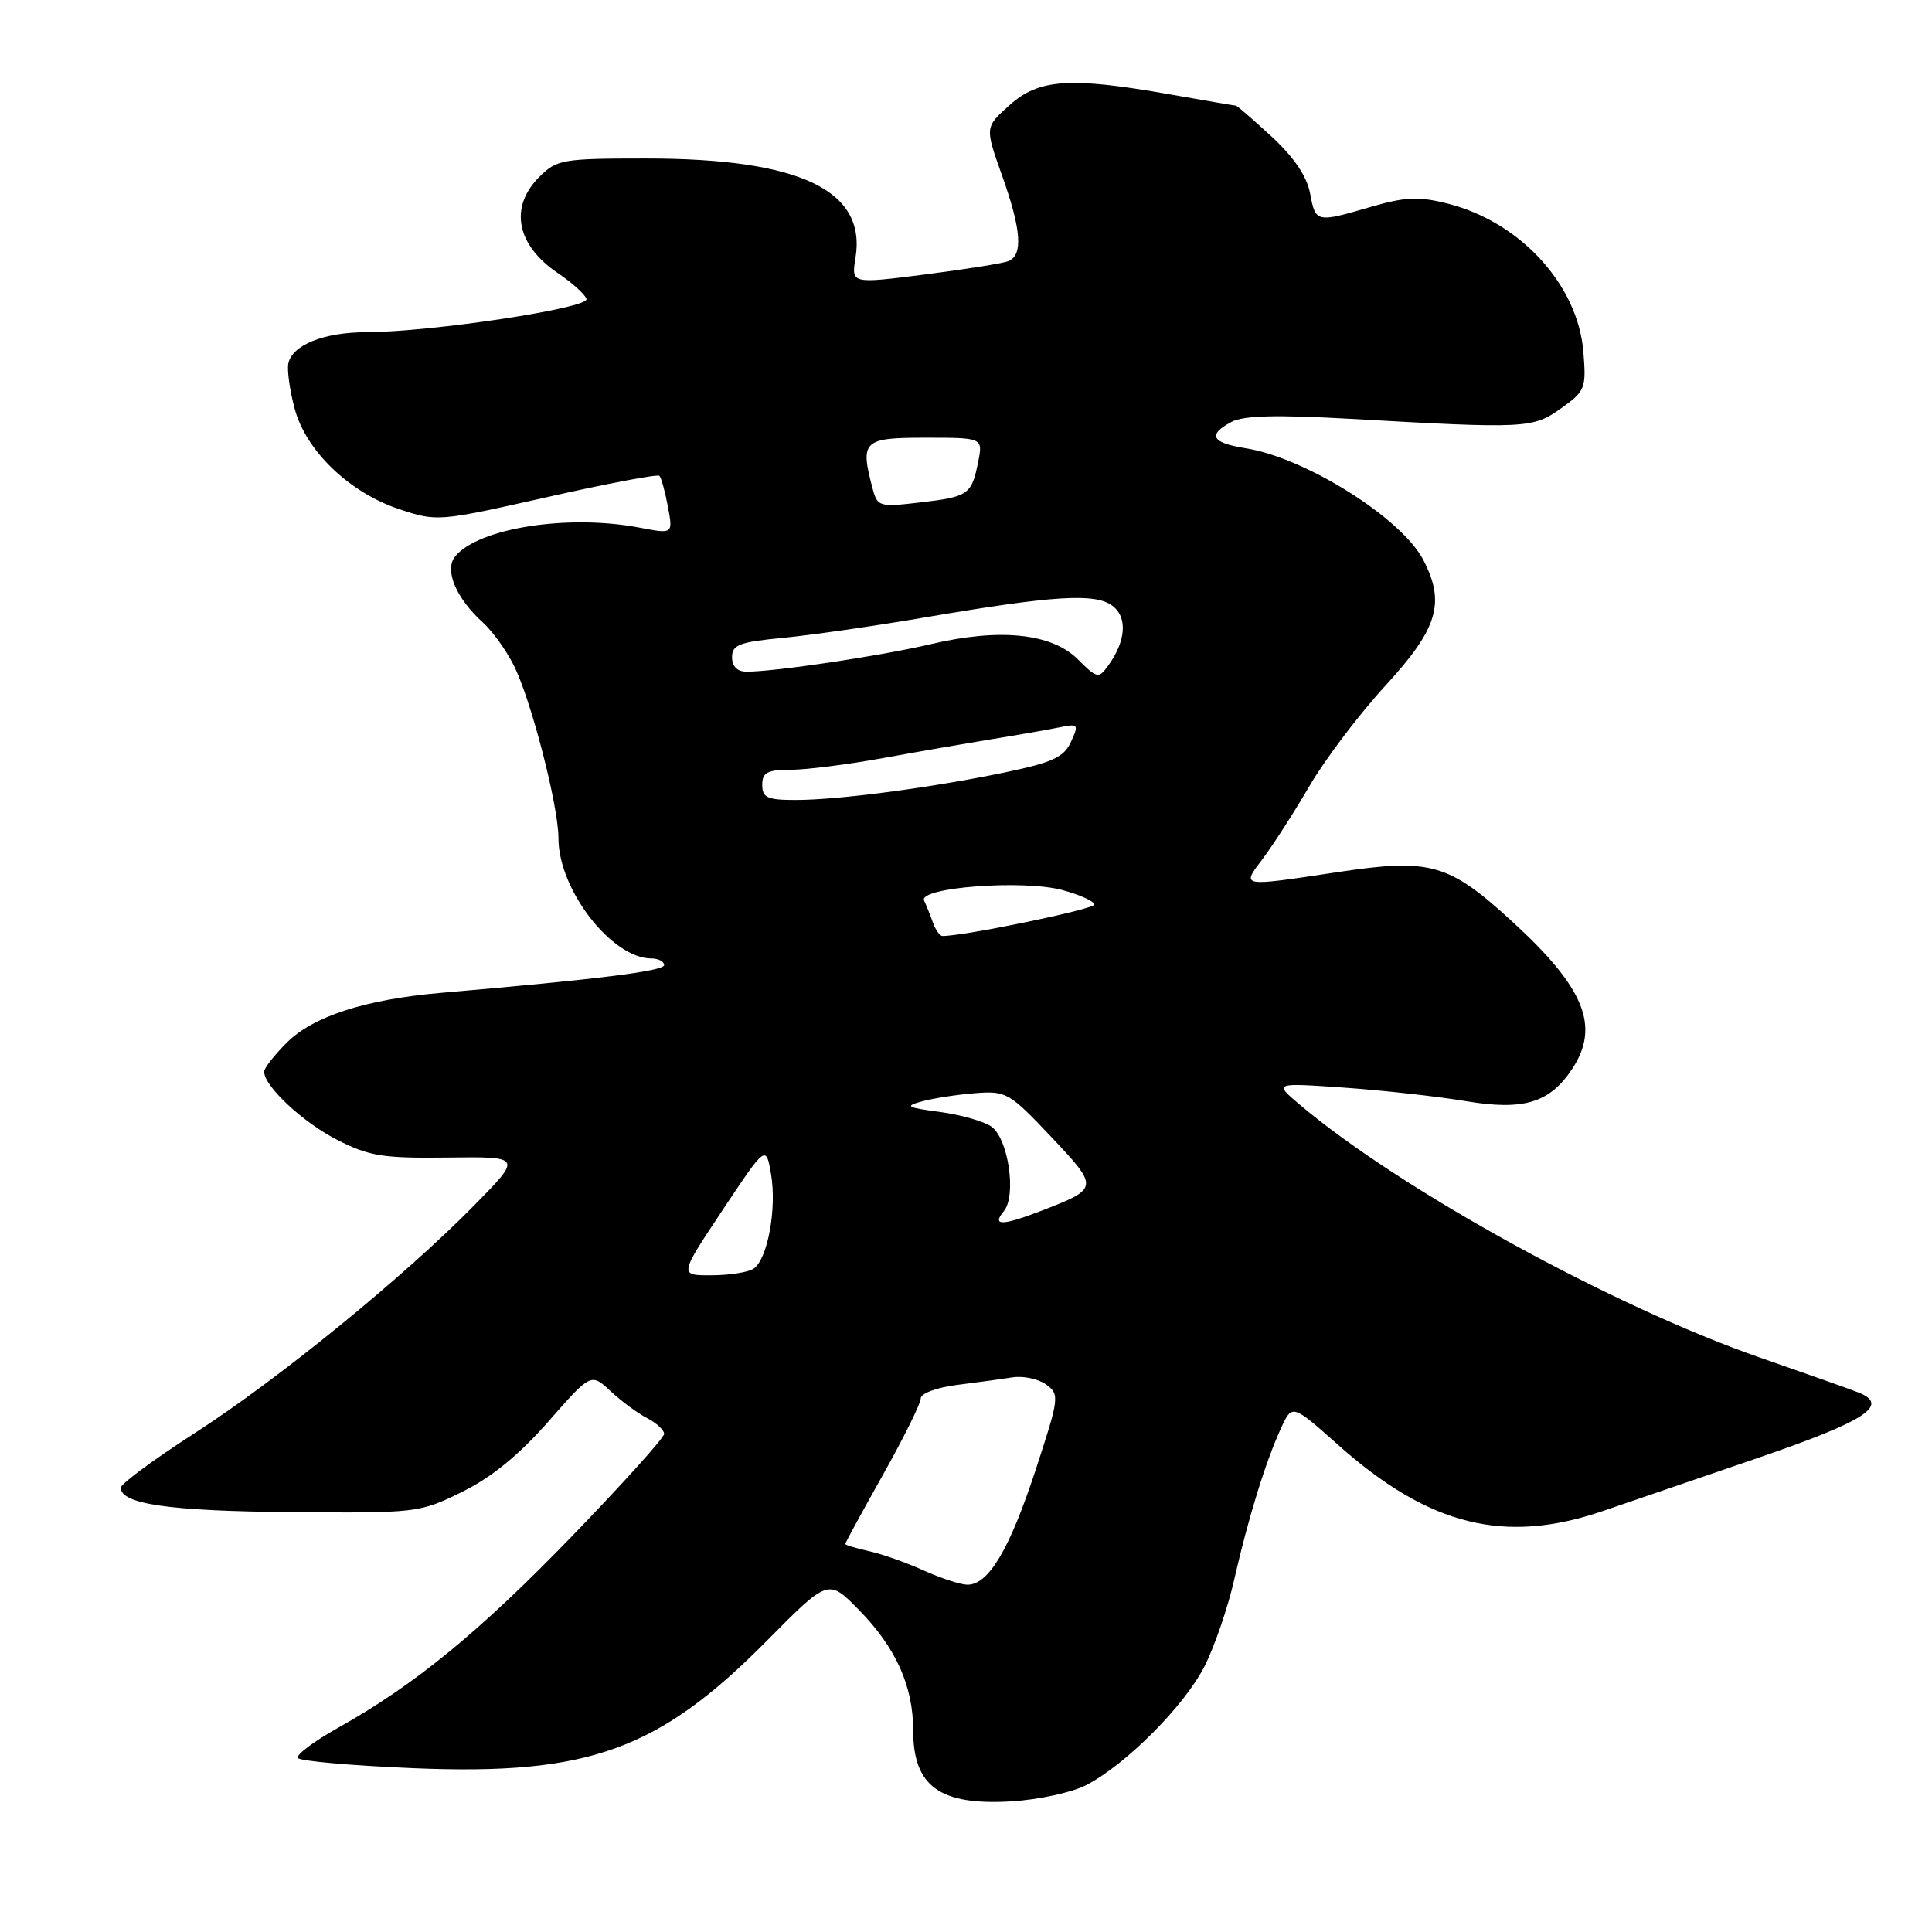 <?xml version="1.0" encoding="UTF-8" standalone="no"?>
<!DOCTYPE svg PUBLIC "-//W3C//DTD SVG 1.1//EN" "http://www.w3.org/Graphics/SVG/1.1/DTD/svg11.dtd" >
<svg xmlns="http://www.w3.org/2000/svg" xmlns:xlink="http://www.w3.org/1999/xlink" version="1.1" viewBox="0 0 256 256">
 <g >
 <path fill="currentColor"
d=" M 143.92 236.54 C 149.20 233.81 156.95 226.03 159.61 220.78 C 160.94 218.16 162.71 212.98 163.55 209.26 C 165.39 201.17 167.70 193.68 169.73 189.27 C 171.21 186.03 171.21 186.03 177.29 191.44 C 189.36 202.20 199.39 204.69 212.50 200.18 C 215.80 199.05 225.03 195.89 233.00 193.16 C 247.17 188.31 250.44 186.19 246.30 184.53 C 245.31 184.13 239.41 182.04 233.18 179.88 C 213.65 173.09 185.45 157.58 172.15 146.31 C 168.80 143.47 168.80 143.47 178.15 144.12 C 183.29 144.48 190.54 145.29 194.26 145.91 C 201.92 147.19 205.37 146.13 208.35 141.59 C 212.03 135.97 209.96 130.89 200.40 122.13 C 191.96 114.39 189.56 113.71 177.26 115.56 C 164.22 117.52 164.47 117.56 167.35 113.75 C 168.70 111.96 171.48 107.63 173.53 104.12 C 175.58 100.61 180.12 94.61 183.63 90.79 C 190.53 83.27 191.54 79.88 188.60 74.20 C 185.74 68.67 173.03 60.67 165.08 59.40 C 160.51 58.67 159.95 57.63 163.19 55.90 C 164.76 55.06 169.17 54.95 178.94 55.50 C 202.22 56.82 203.11 56.78 206.86 54.10 C 210.06 51.82 210.20 51.46 209.80 46.57 C 209.06 37.71 201.42 29.39 191.80 26.97 C 188.00 26.01 186.20 26.09 181.68 27.40 C 174.38 29.53 174.32 29.52 173.59 25.60 C 173.16 23.35 171.44 20.82 168.50 18.10 C 166.05 15.85 163.92 14.00 163.77 14.00 C 163.62 14.00 159.68 13.32 155.00 12.50 C 141.78 10.17 137.65 10.45 133.77 13.93 C 130.50 16.86 130.50 16.86 132.75 23.18 C 135.35 30.47 135.59 33.84 133.58 34.61 C 132.80 34.91 127.80 35.70 122.48 36.38 C 112.80 37.61 112.80 37.61 113.36 34.15 C 114.82 25.19 105.97 21.00 85.60 21.00 C 74.52 21.00 73.78 21.13 71.45 23.45 C 67.45 27.46 68.42 32.47 73.92 36.19 C 75.81 37.46 77.51 39.00 77.71 39.61 C 78.11 40.83 57.11 44.00 48.50 44.02 C 42.88 44.03 38.67 45.74 38.20 48.20 C 38.03 49.11 38.41 51.80 39.05 54.17 C 40.55 59.76 46.30 65.27 52.91 67.47 C 57.90 69.13 58.13 69.11 72.45 65.88 C 80.42 64.08 87.14 62.81 87.38 63.05 C 87.62 63.30 88.13 65.13 88.50 67.13 C 89.18 70.76 89.18 70.76 84.84 69.93 C 75.32 68.09 63.33 69.96 60.29 73.76 C 58.86 75.55 60.44 79.28 64.00 82.50 C 65.22 83.60 67.04 86.11 68.04 88.09 C 70.33 92.57 74.00 106.74 74.00 111.10 C 74.00 117.88 81.06 127.00 86.31 127.00 C 87.24 127.00 88.00 127.40 88.00 127.88 C 88.00 128.67 79.07 129.78 58.50 131.55 C 48.44 132.42 41.51 134.65 38.01 138.15 C 36.35 139.80 35.00 141.53 35.00 142.00 C 35.00 143.92 40.11 148.70 44.65 151.02 C 48.91 153.20 50.70 153.49 59.34 153.38 C 69.18 153.26 69.18 153.26 62.84 159.71 C 53.47 169.24 36.83 182.80 25.75 189.93 C 20.39 193.38 16.00 196.62 16.00 197.13 C 16.00 199.30 22.48 200.23 38.50 200.36 C 55.24 200.50 55.59 200.46 61.21 197.69 C 65.09 195.79 68.76 192.80 72.62 188.41 C 78.31 181.92 78.31 181.92 80.91 184.34 C 82.33 185.67 84.51 187.28 85.75 187.91 C 86.99 188.55 88.00 189.49 88.00 190.00 C 88.00 190.51 82.55 196.56 75.90 203.44 C 63.54 216.23 54.96 223.26 44.75 228.97 C 41.59 230.74 39.21 232.53 39.46 232.94 C 39.72 233.35 46.67 233.96 54.91 234.30 C 78.02 235.25 87.27 231.90 101.63 217.39 C 109.76 209.18 109.76 209.18 113.83 213.34 C 118.71 218.33 121.00 223.41 121.00 229.28 C 121.00 236.71 124.51 239.25 134.01 238.69 C 137.59 238.47 142.05 237.51 143.92 236.54 Z  M 122.38 208.09 C 120.12 207.06 116.86 205.91 115.13 205.53 C 113.41 205.15 112.00 204.72 112.00 204.58 C 112.00 204.44 114.25 200.31 117.00 195.41 C 119.75 190.51 122.00 185.97 122.00 185.31 C 122.00 184.64 124.09 183.86 126.75 183.52 C 129.36 183.19 132.68 182.74 134.13 182.51 C 135.57 182.28 137.59 182.71 138.62 183.46 C 140.42 184.78 140.37 185.18 137.21 194.82 C 133.76 205.33 130.97 210.01 128.18 209.98 C 127.25 209.97 124.65 209.11 122.38 208.09 Z  M 95.74 160.35 C 101.50 151.70 101.50 151.70 102.17 155.60 C 102.95 160.21 101.69 166.94 99.82 168.13 C 99.10 168.59 96.58 168.98 94.24 168.98 C 89.99 169.00 89.99 169.00 95.74 160.35 Z  M 133.01 160.49 C 134.71 158.44 133.63 150.93 131.39 149.30 C 130.43 148.60 127.36 147.72 124.57 147.34 C 120.08 146.74 119.81 146.58 122.23 145.92 C 123.73 145.52 126.88 145.03 129.23 144.85 C 133.32 144.53 133.75 144.78 139.27 150.62 C 145.62 157.34 145.61 157.48 138.23 160.34 C 132.82 162.44 131.35 162.49 133.01 160.49 Z  M 123.62 122.25 C 123.28 121.29 122.75 119.98 122.45 119.34 C 121.61 117.59 135.53 116.53 140.78 117.94 C 143.10 118.57 145.00 119.43 145.00 119.86 C 145.00 120.48 127.54 124.08 124.87 124.02 C 124.52 124.01 123.96 123.21 123.62 122.25 Z  M 101.00 104.00 C 101.00 102.36 101.67 102.00 104.75 102.00 C 106.81 102.00 112.33 101.30 117.00 100.45 C 121.67 99.60 128.20 98.47 131.50 97.93 C 134.80 97.40 138.74 96.71 140.27 96.40 C 142.90 95.86 142.98 95.95 141.91 98.29 C 140.98 100.34 139.50 101.02 133.15 102.35 C 123.38 104.38 111.10 106.00 105.43 106.00 C 101.67 106.00 101.00 105.70 101.00 104.00 Z  M 142.84 87.38 C 139.36 83.91 132.51 83.19 123.31 85.36 C 116.64 86.92 102.74 89.00 98.93 89.00 C 97.69 89.00 97.00 88.31 97.00 87.08 C 97.00 85.44 97.98 85.07 103.75 84.52 C 107.46 84.16 115.90 82.95 122.50 81.82 C 139.62 78.90 145.12 78.55 147.40 80.27 C 149.44 81.80 149.20 84.98 146.79 88.27 C 145.58 89.93 145.33 89.88 142.84 87.38 Z  M 115.66 64.87 C 113.93 58.39 114.32 58.00 122.62 58.00 C 130.25 58.00 130.25 58.00 129.61 61.22 C 128.74 65.54 128.34 65.83 121.88 66.58 C 116.60 67.21 116.26 67.11 115.66 64.87 Z "/>
</g>
</svg>